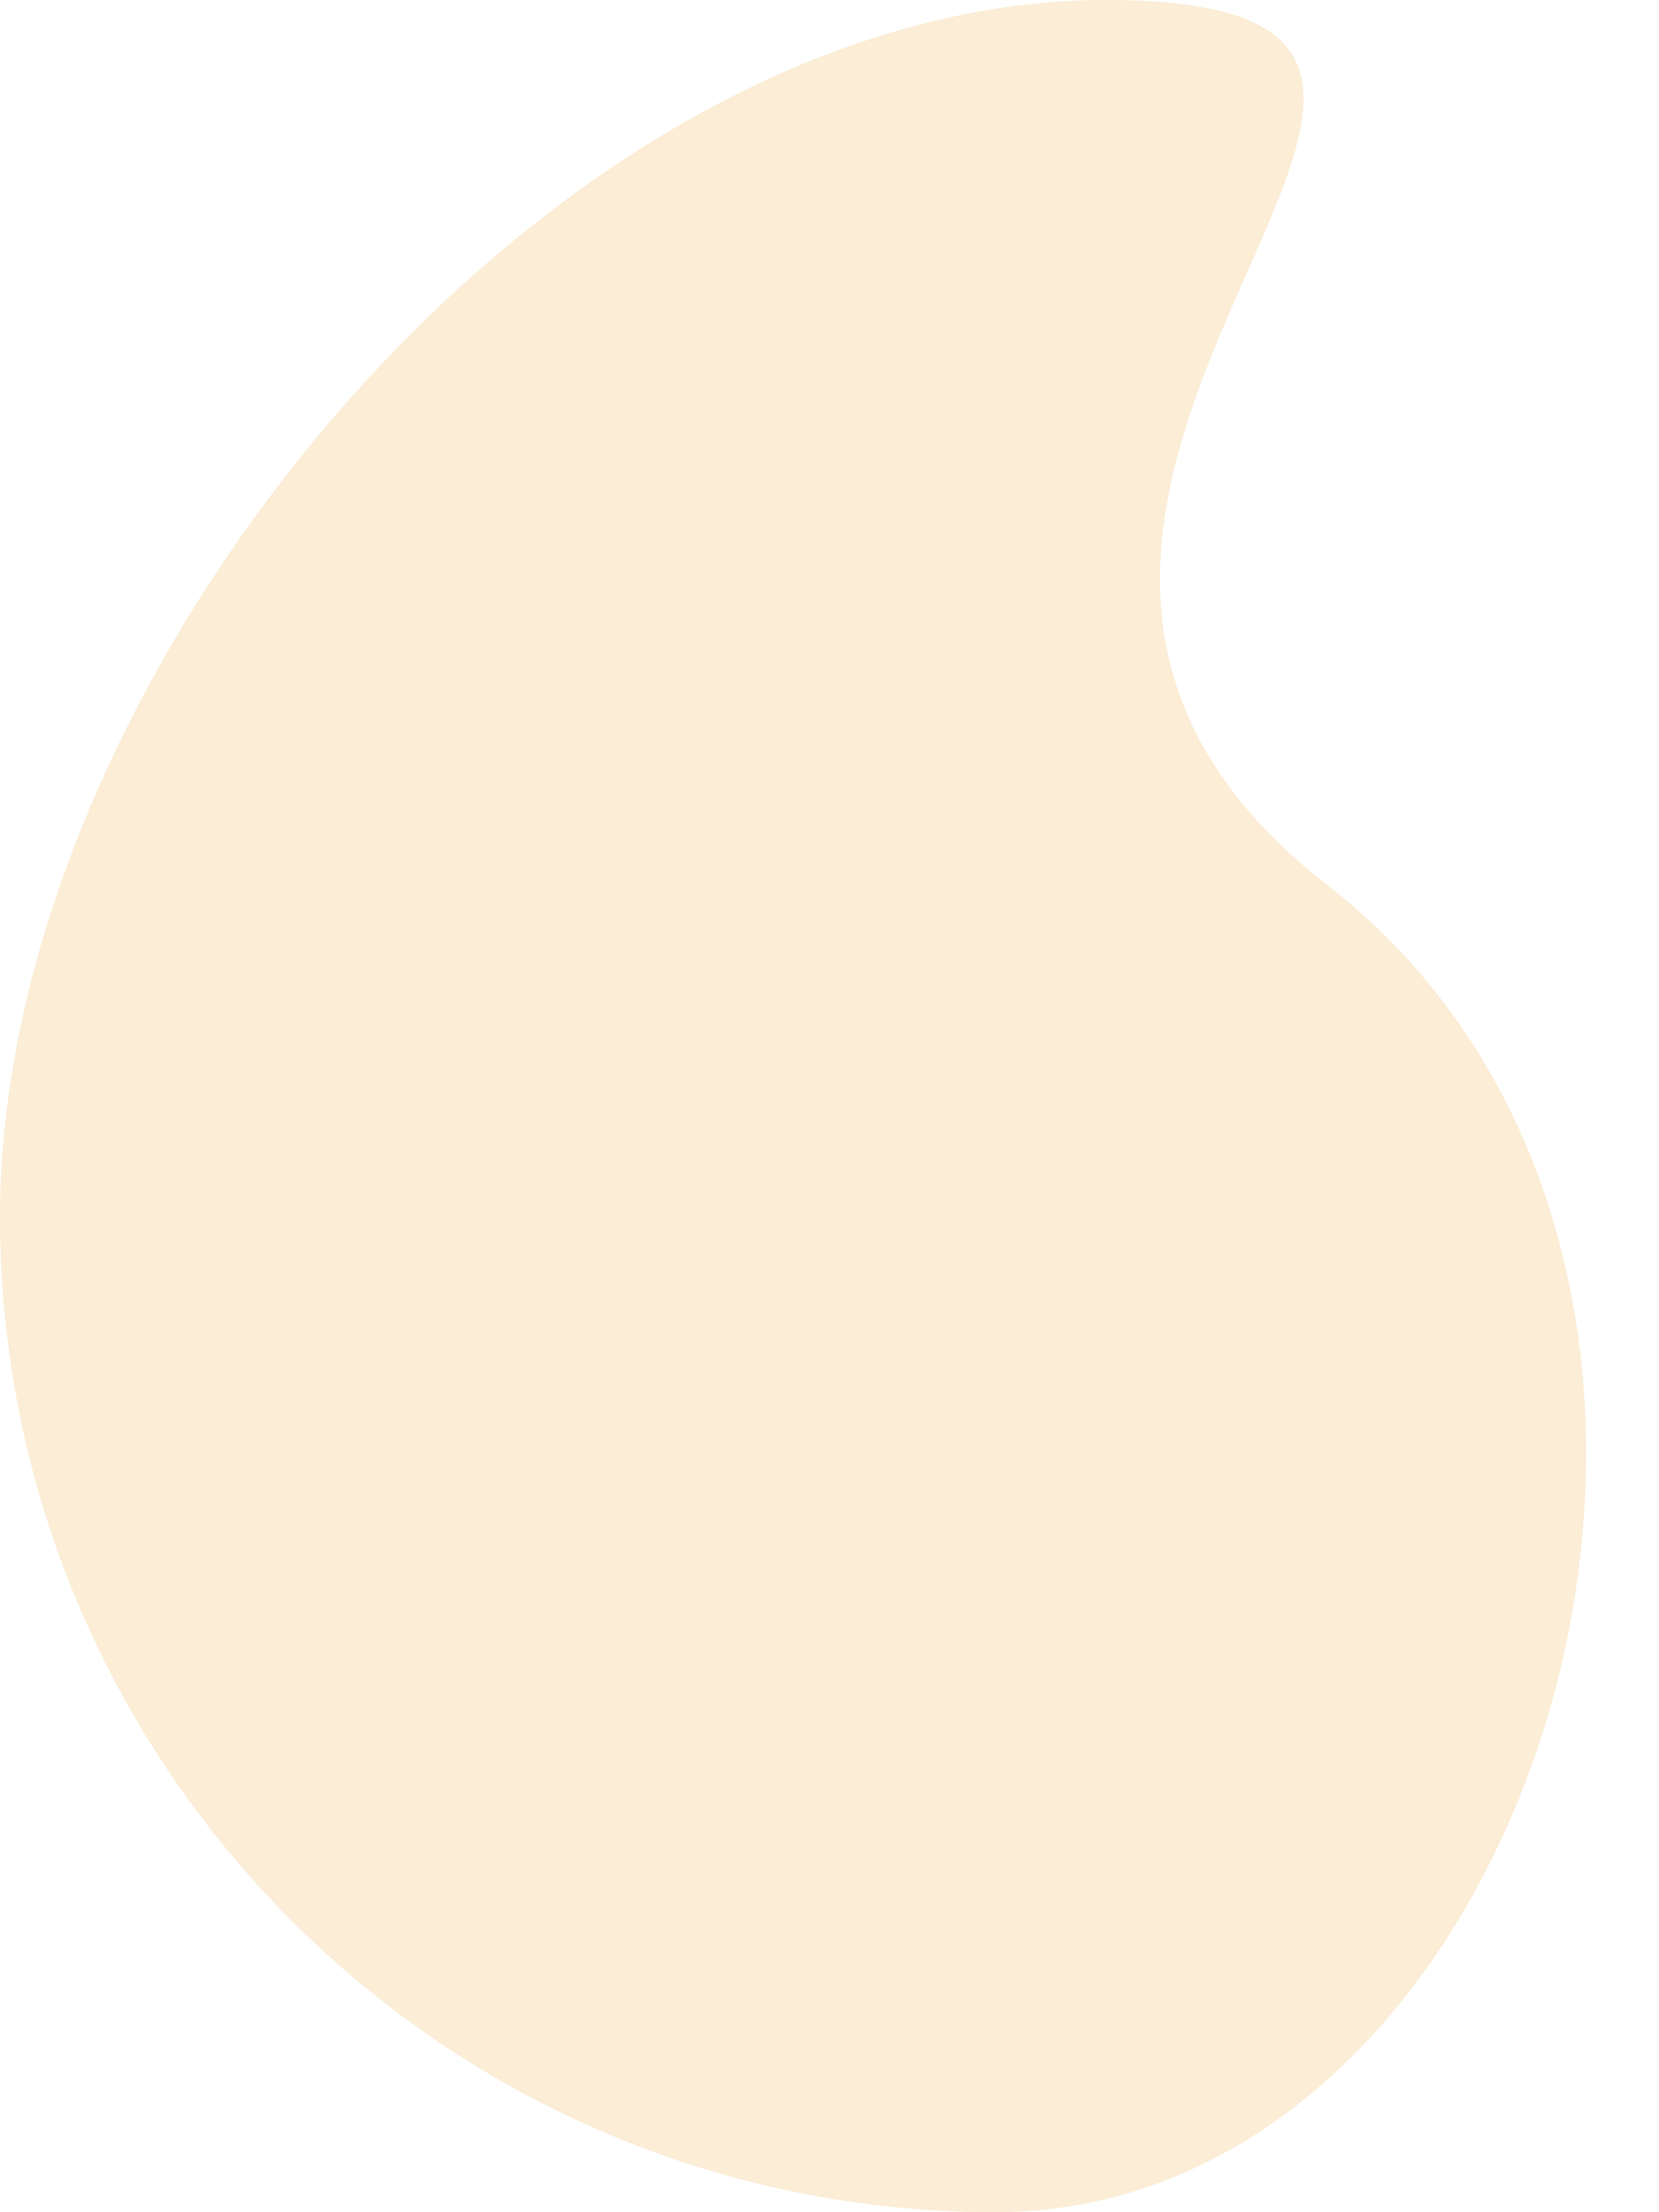 <svg width="15" height="20" viewBox="0 0 15 20" fill="none" xmlns="http://www.w3.org/2000/svg">
<path opacity="0.2" fill-rule="evenodd" clip-rule="evenodd" d="M9 20C13.971 20 16.5 11.5 12 8C7.5 4.5 14.971 0 10 0C5.029 0 0 6.029 0 11C0 15.971 4.029 20 9 20Z" fill="#EEA734"/>
</svg>
